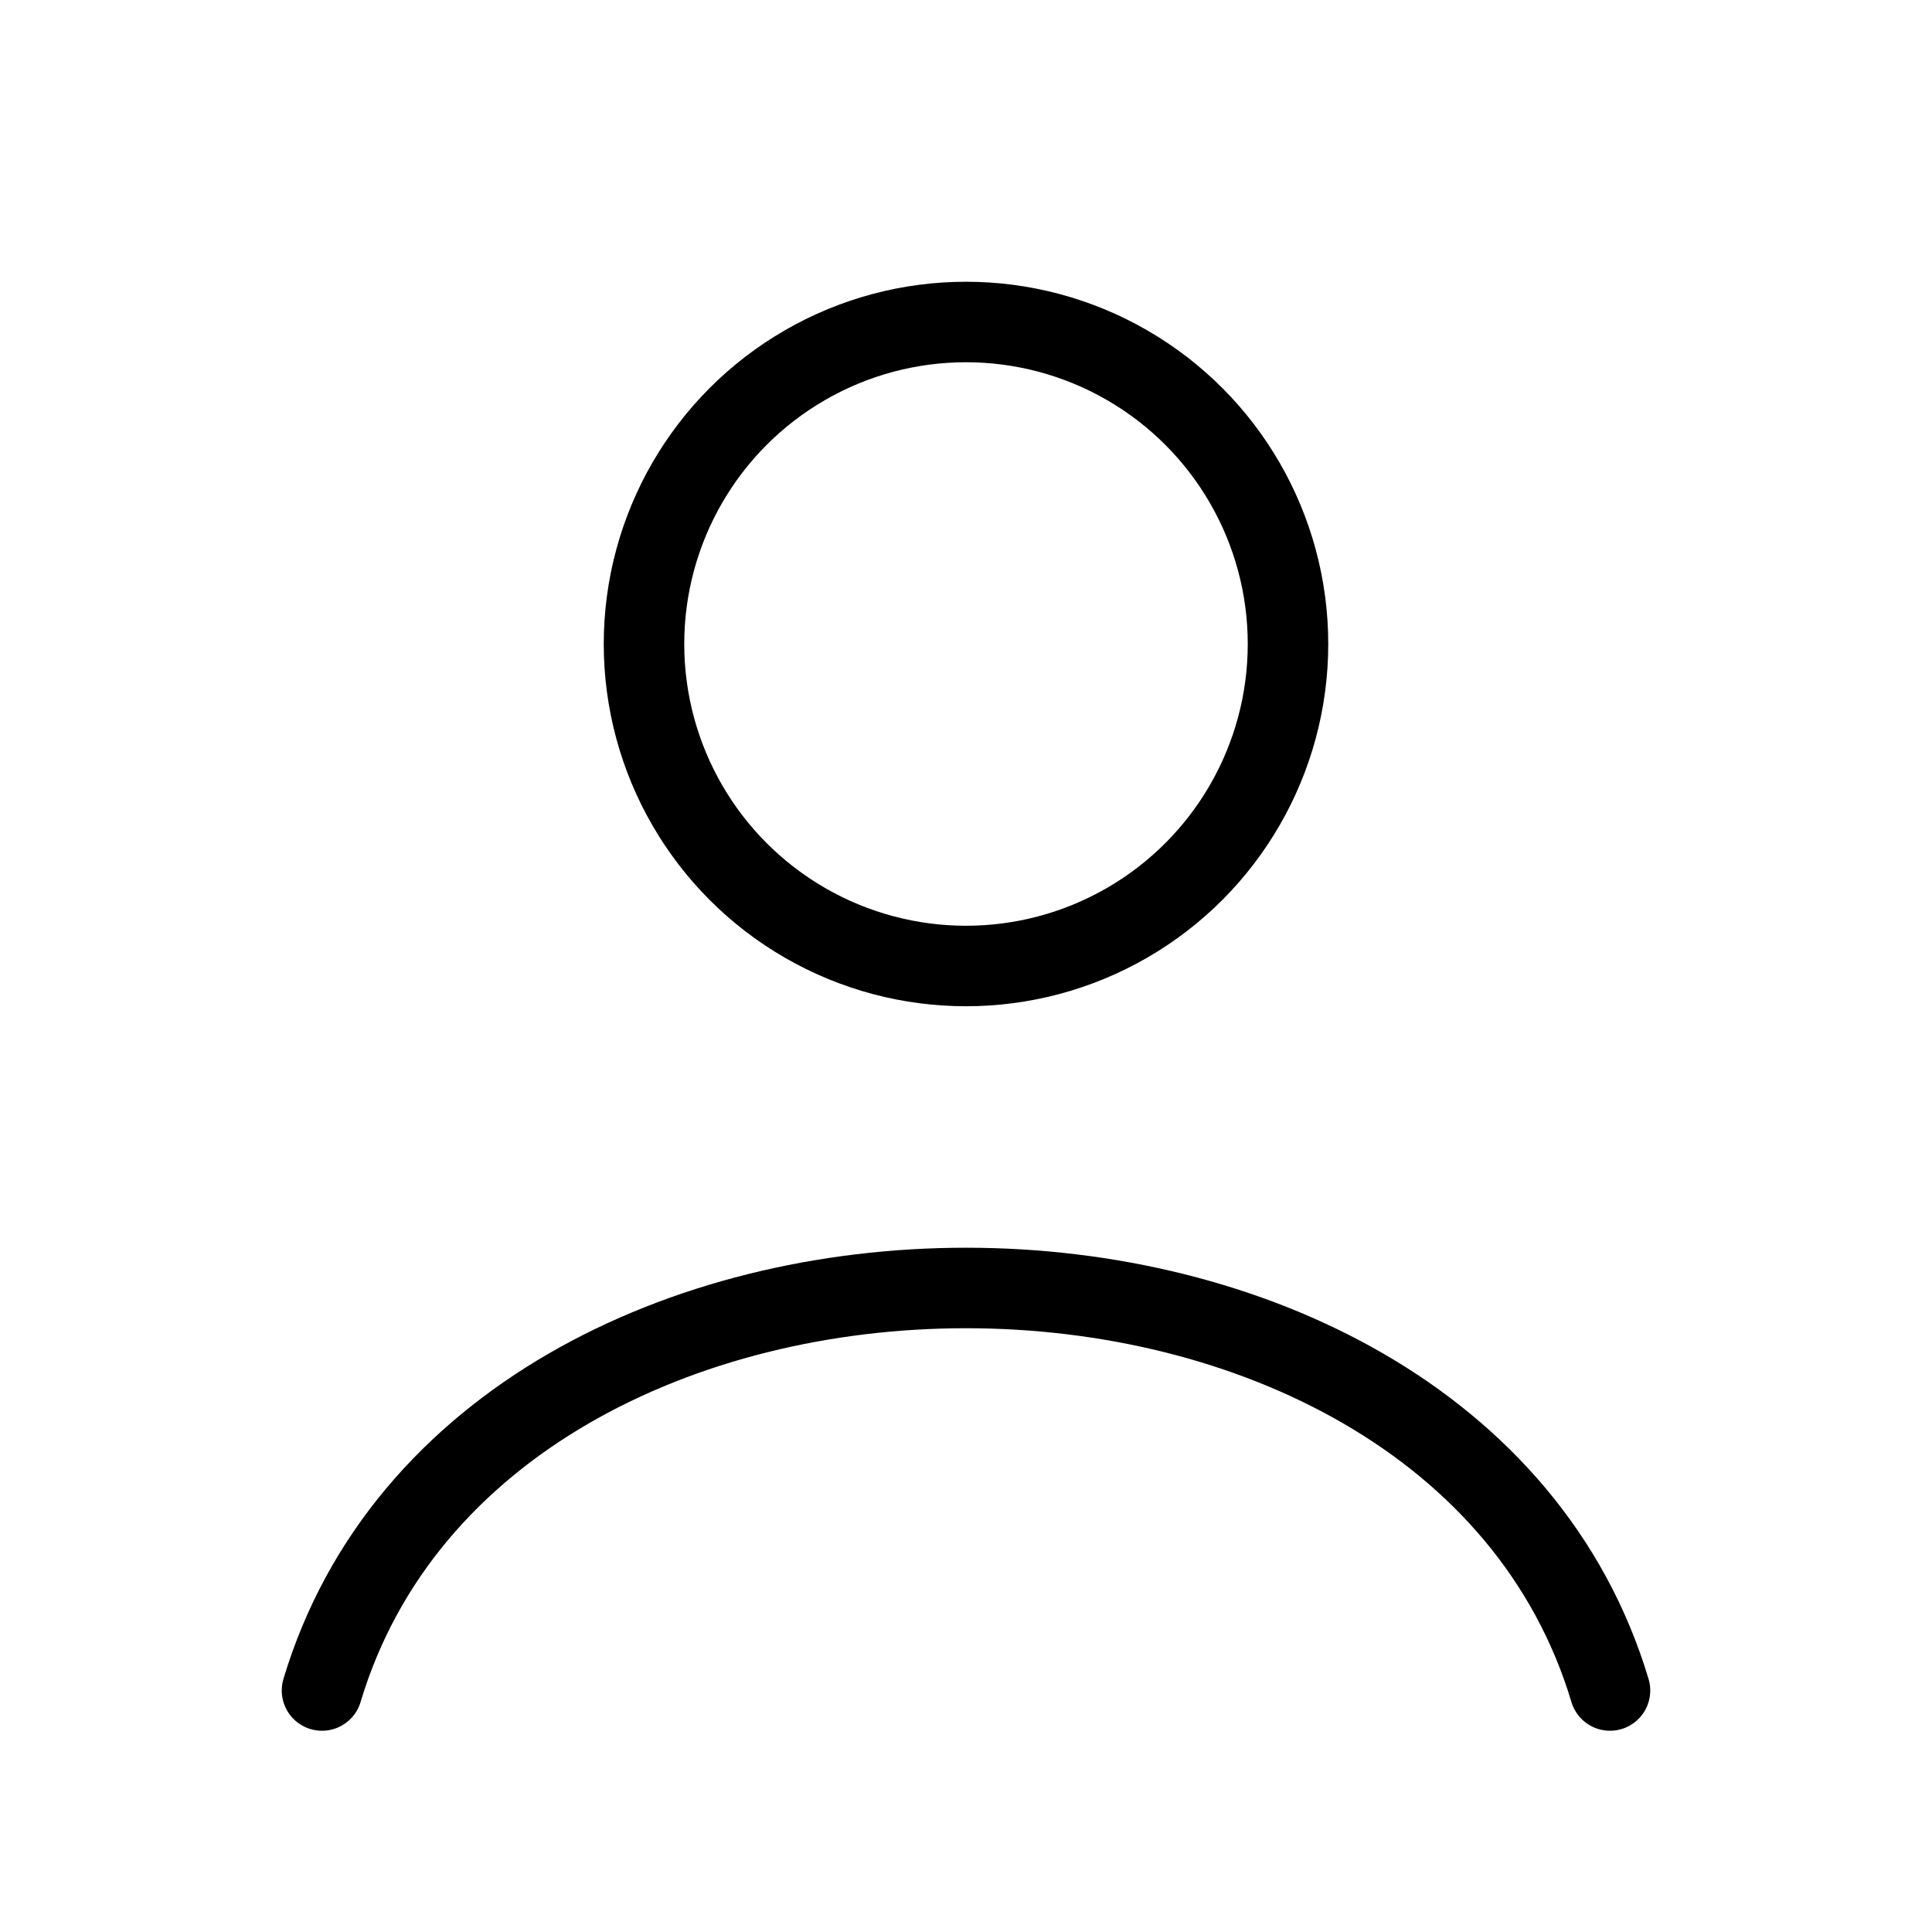 <svg width="24" height="24" viewBox="0 0 24 24" fill="none" xmlns="http://www.w3.org/2000/svg">
<path d="M20 21C18 14.333 6 14.333 4 21" stroke="currentColor" stroke-linecap="round" stroke-linejoin="round"/>
<circle cx="12" cy="8" r="4" stroke="currentColor" stroke-linecap="round" stroke-linejoin="round"/>
</svg>

